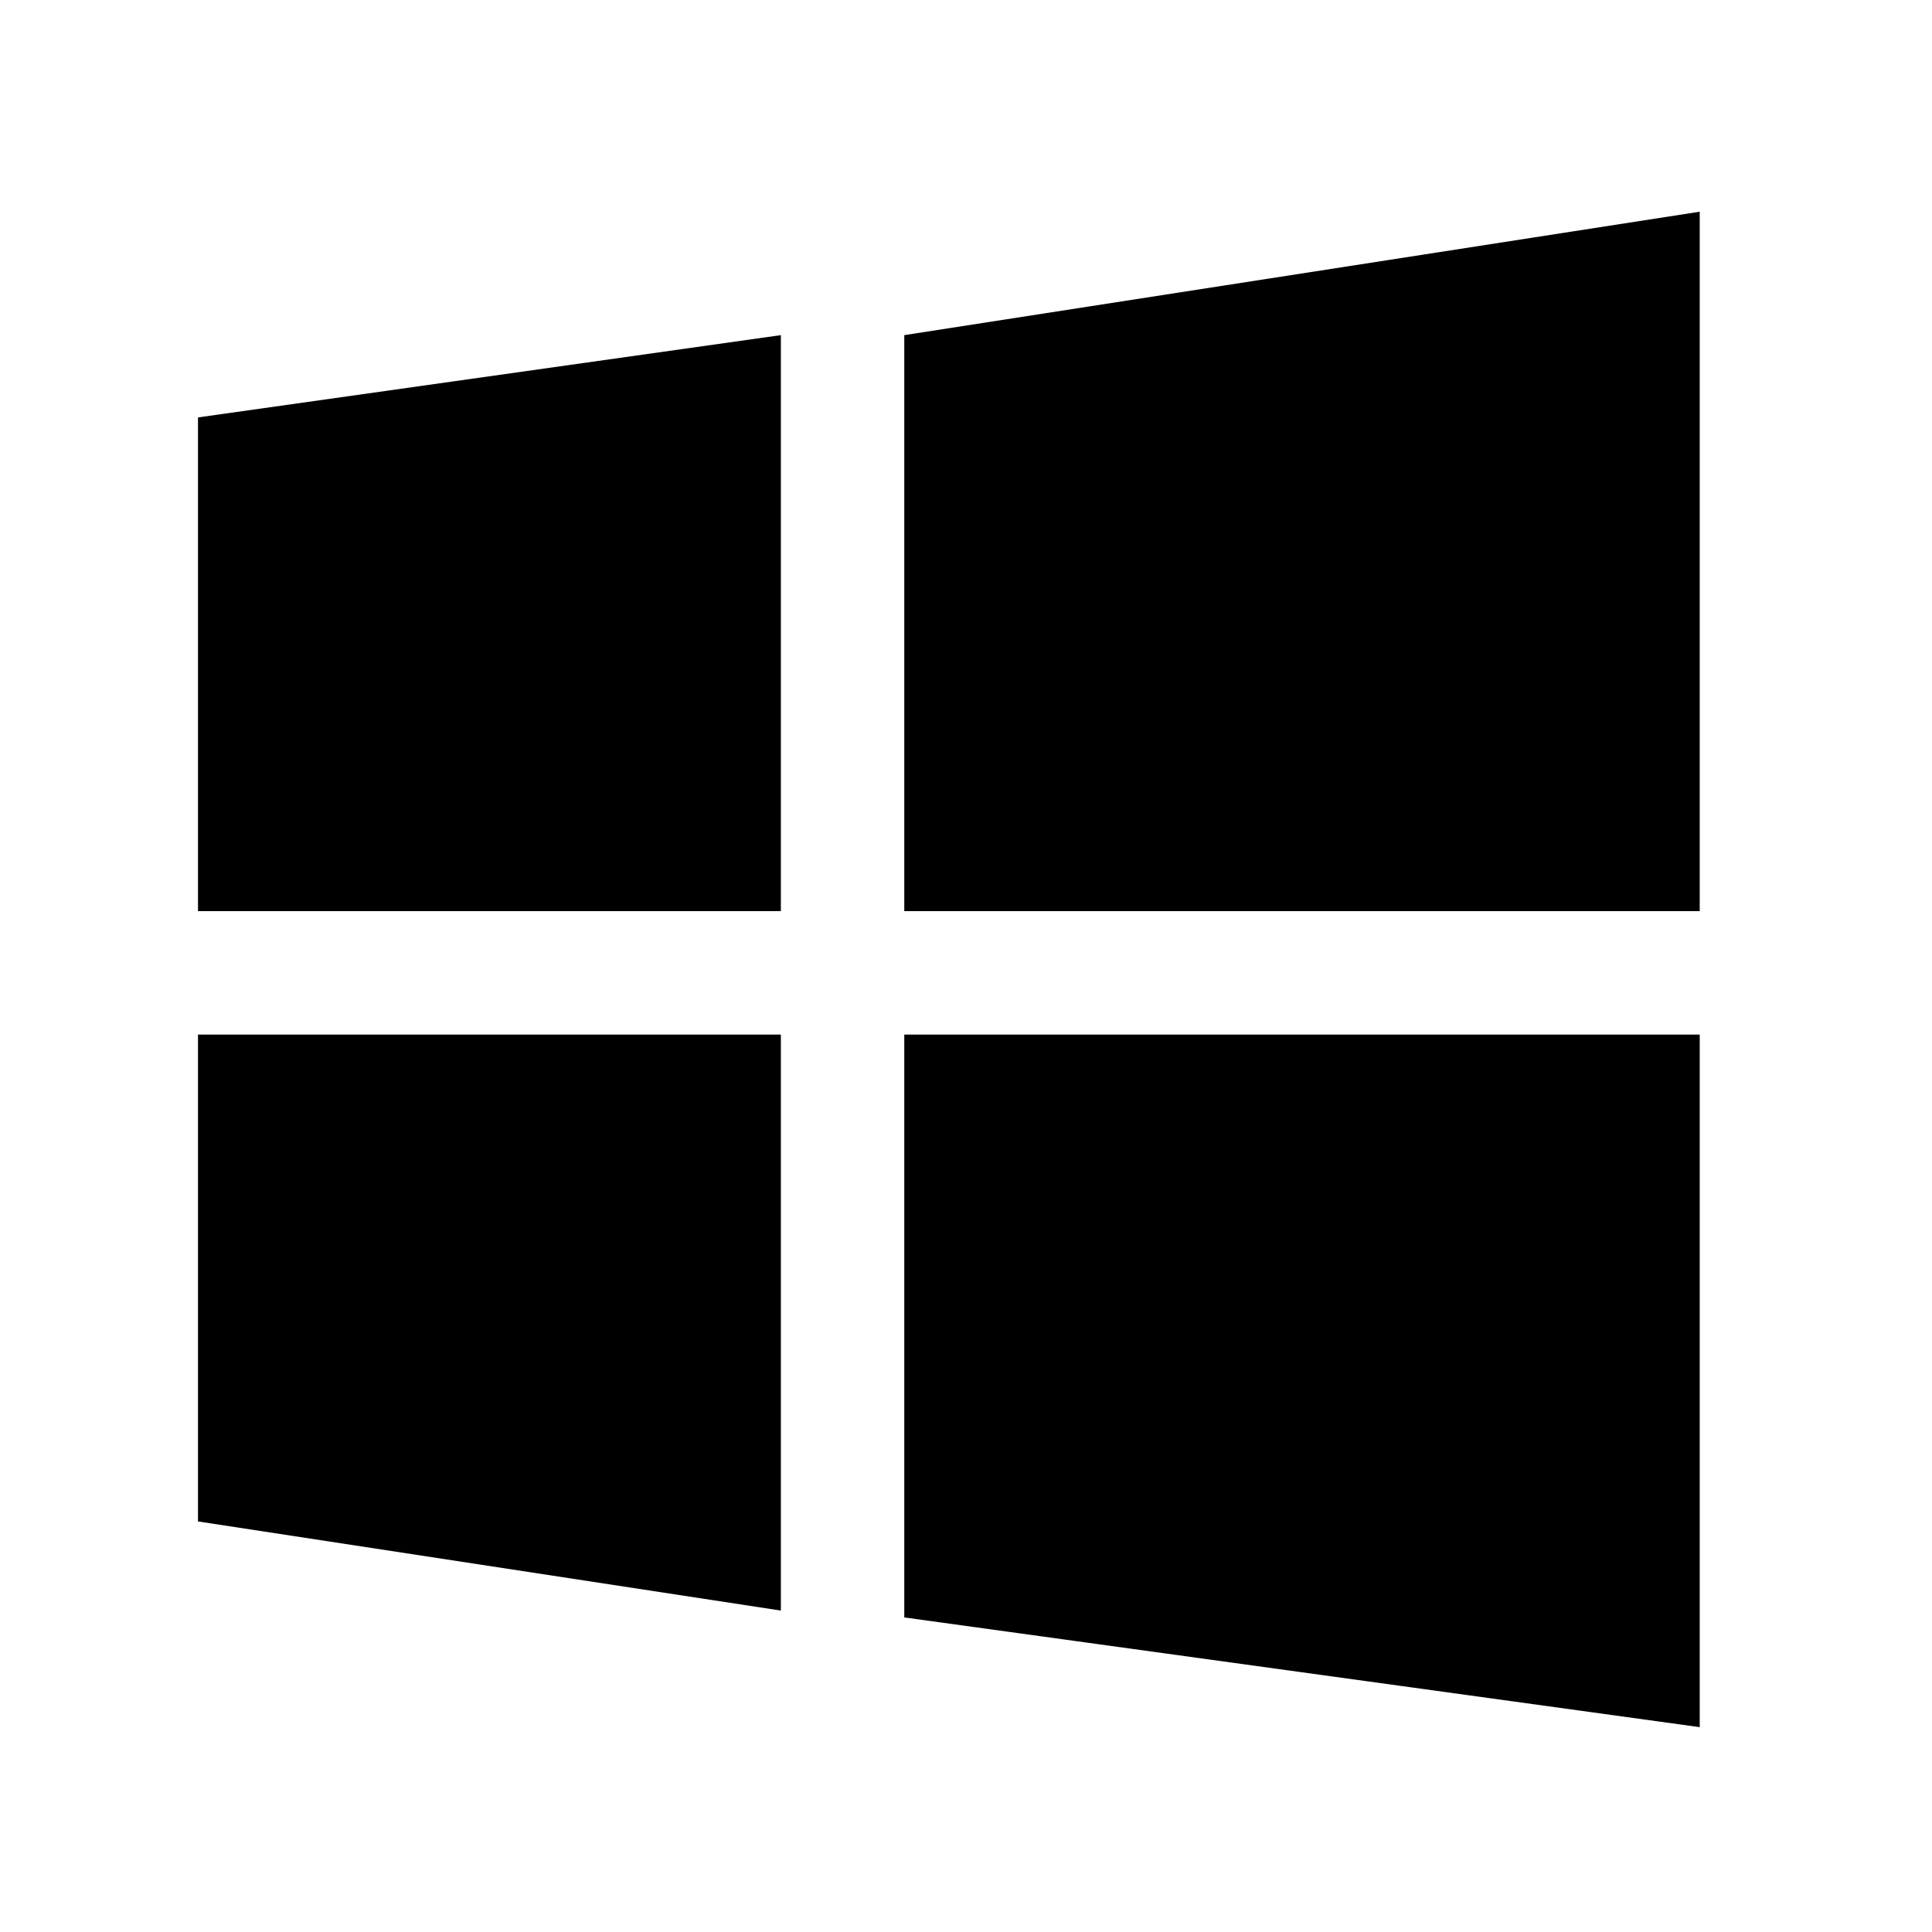 <!-- microsoft icon -->
<svg xmlns="http://www.w3.org/2000/svg" viewBox="0 -64 1024 1024">
  <path d="M413.87 113.628l-308.93 43.614v261.684h308.93zM413.87 484.344h-308.93v258.046l308.93 47.246zM900.888 48.21l-421.6 65.418v305.298h421.6zM900.888 484.344h-421.6v308.93l421.6 58.154z"/>
</svg>
